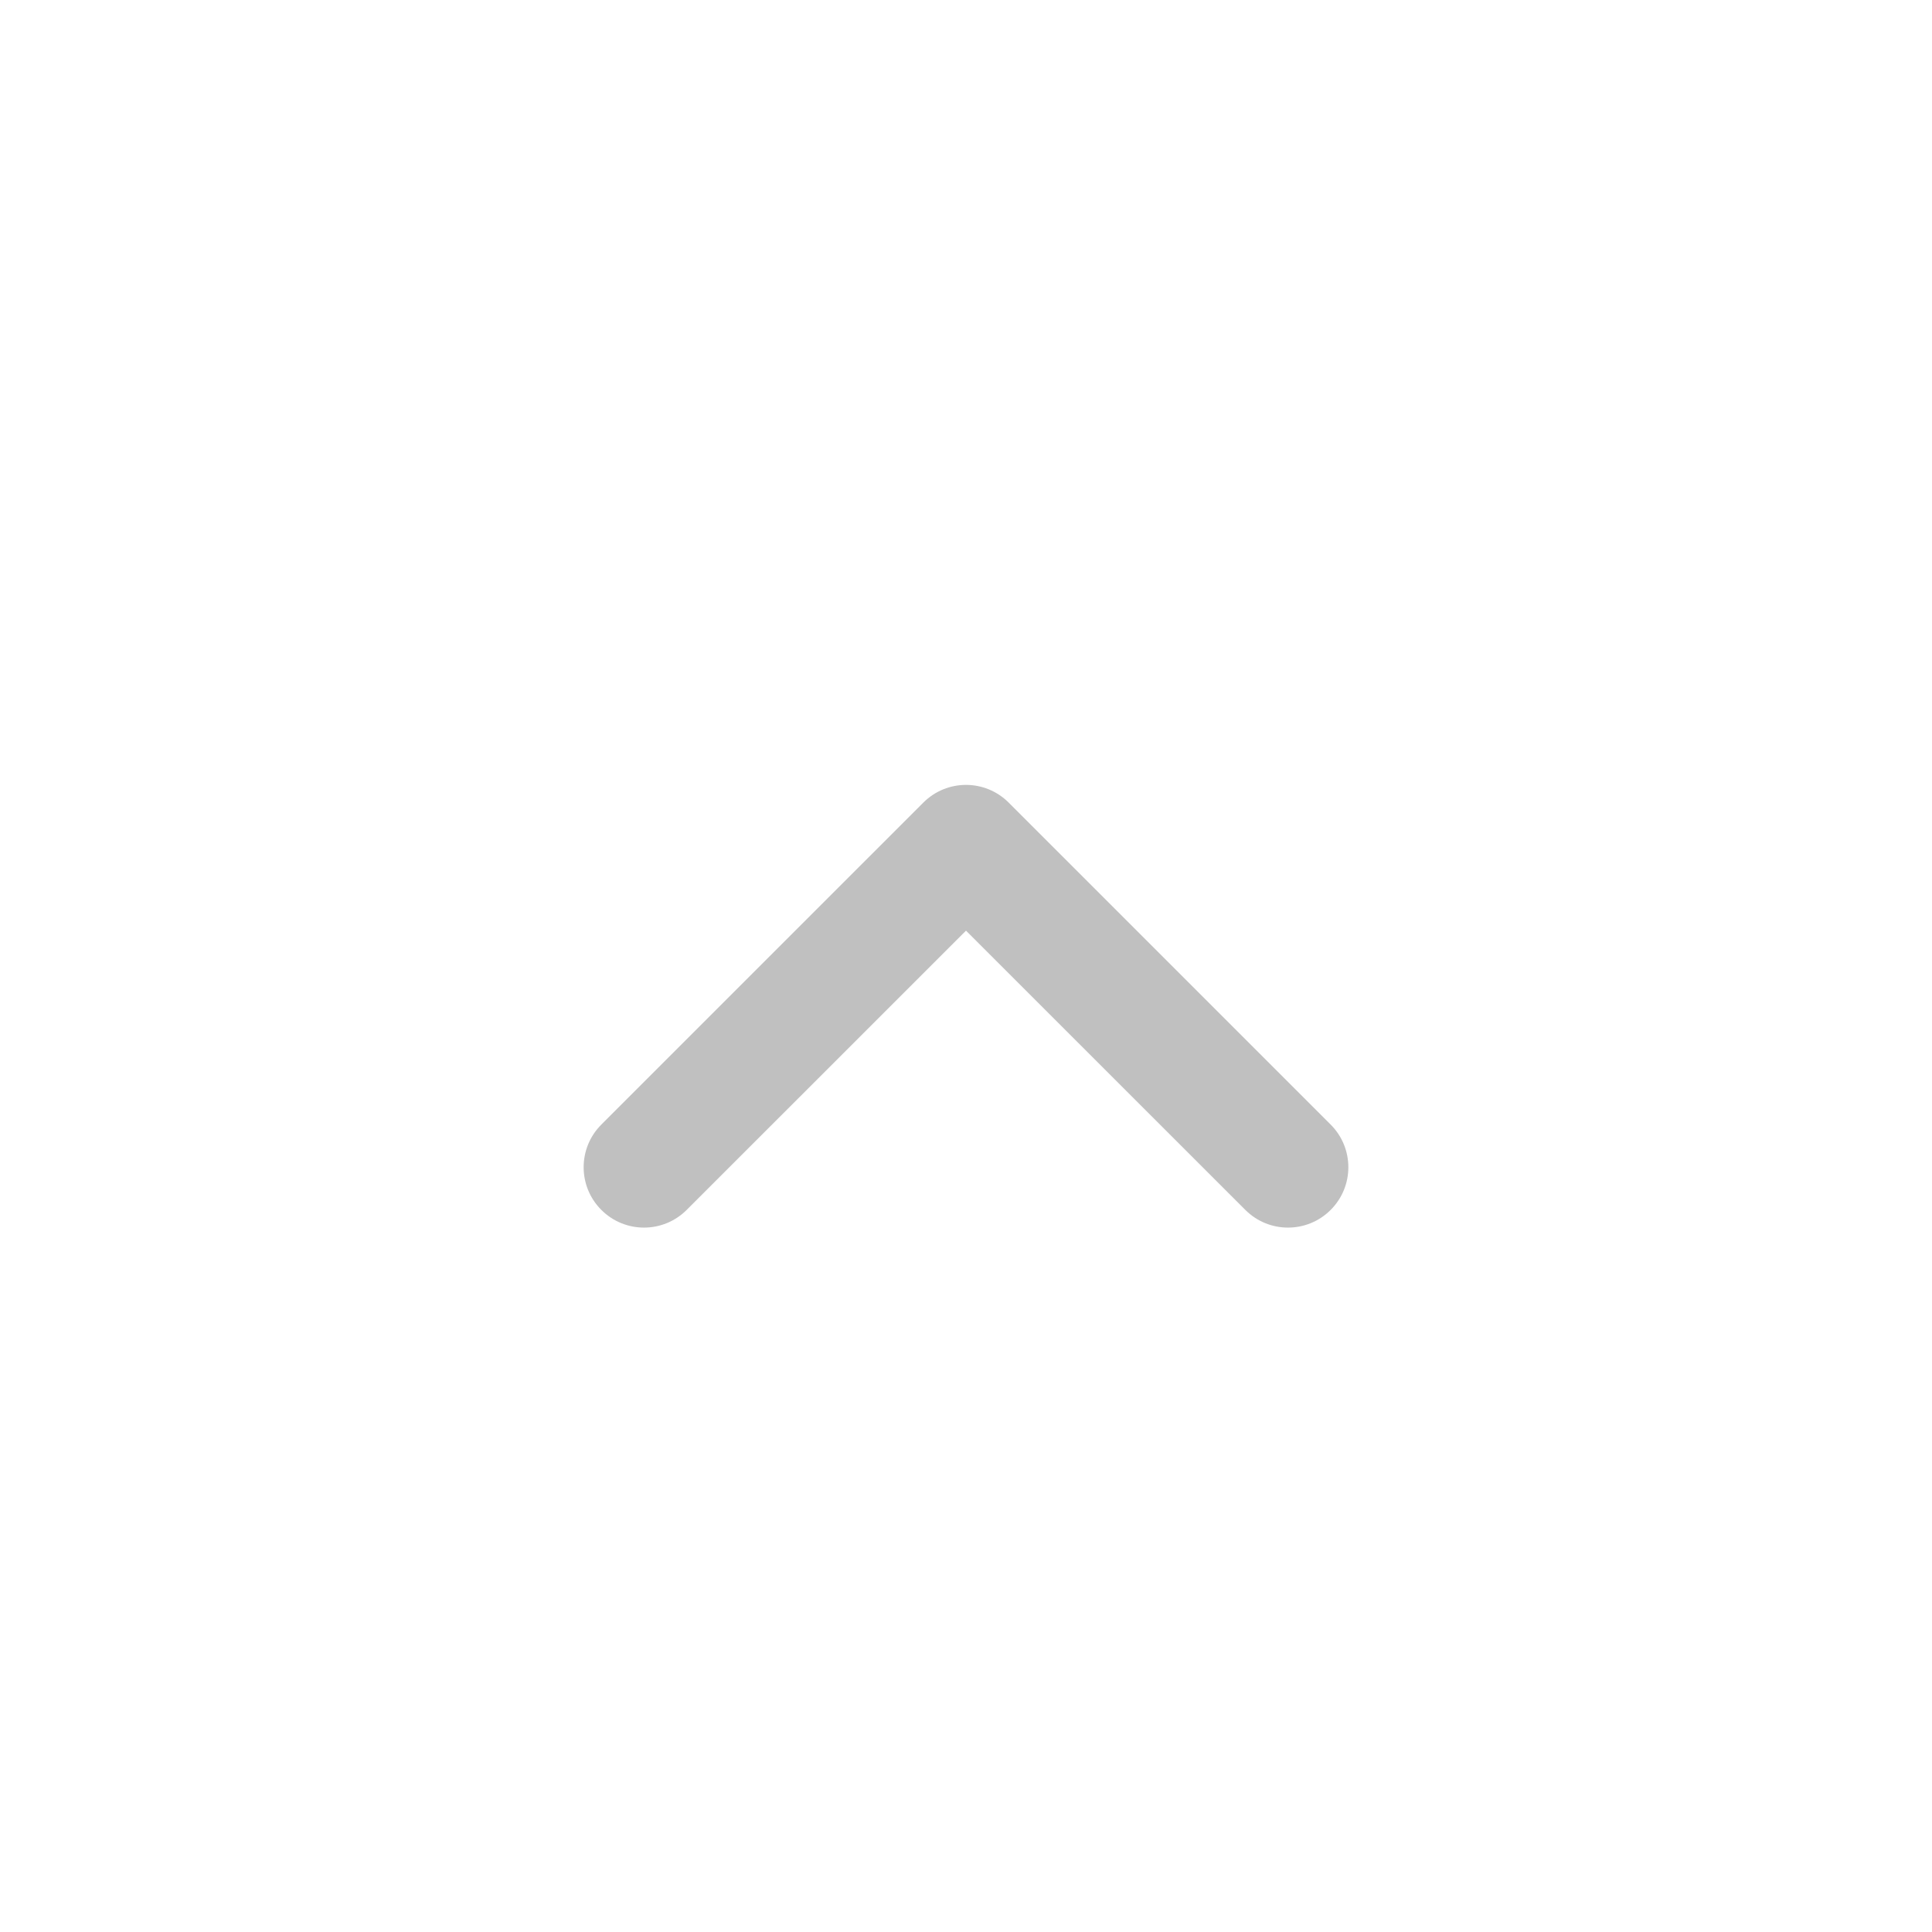 <svg width="24" height="24" viewBox="0 0 24 24" fill="none" xmlns="http://www.w3.org/2000/svg">
<path fill-rule="evenodd" clip-rule="evenodd" d="M16.53 15.03C16.823 14.737 16.823 14.263 16.53 13.97L12.53 9.97C12.237 9.677 11.763 9.677 11.47 9.97L7.47 13.97C7.177 14.263 7.177 14.737 7.47 15.03C7.763 15.323 8.237 15.323 8.53 15.03L12 11.561L15.47 15.03C15.763 15.323 16.237 15.323 16.53 15.03Z" fill="#C0C0C0"/>
</svg>
